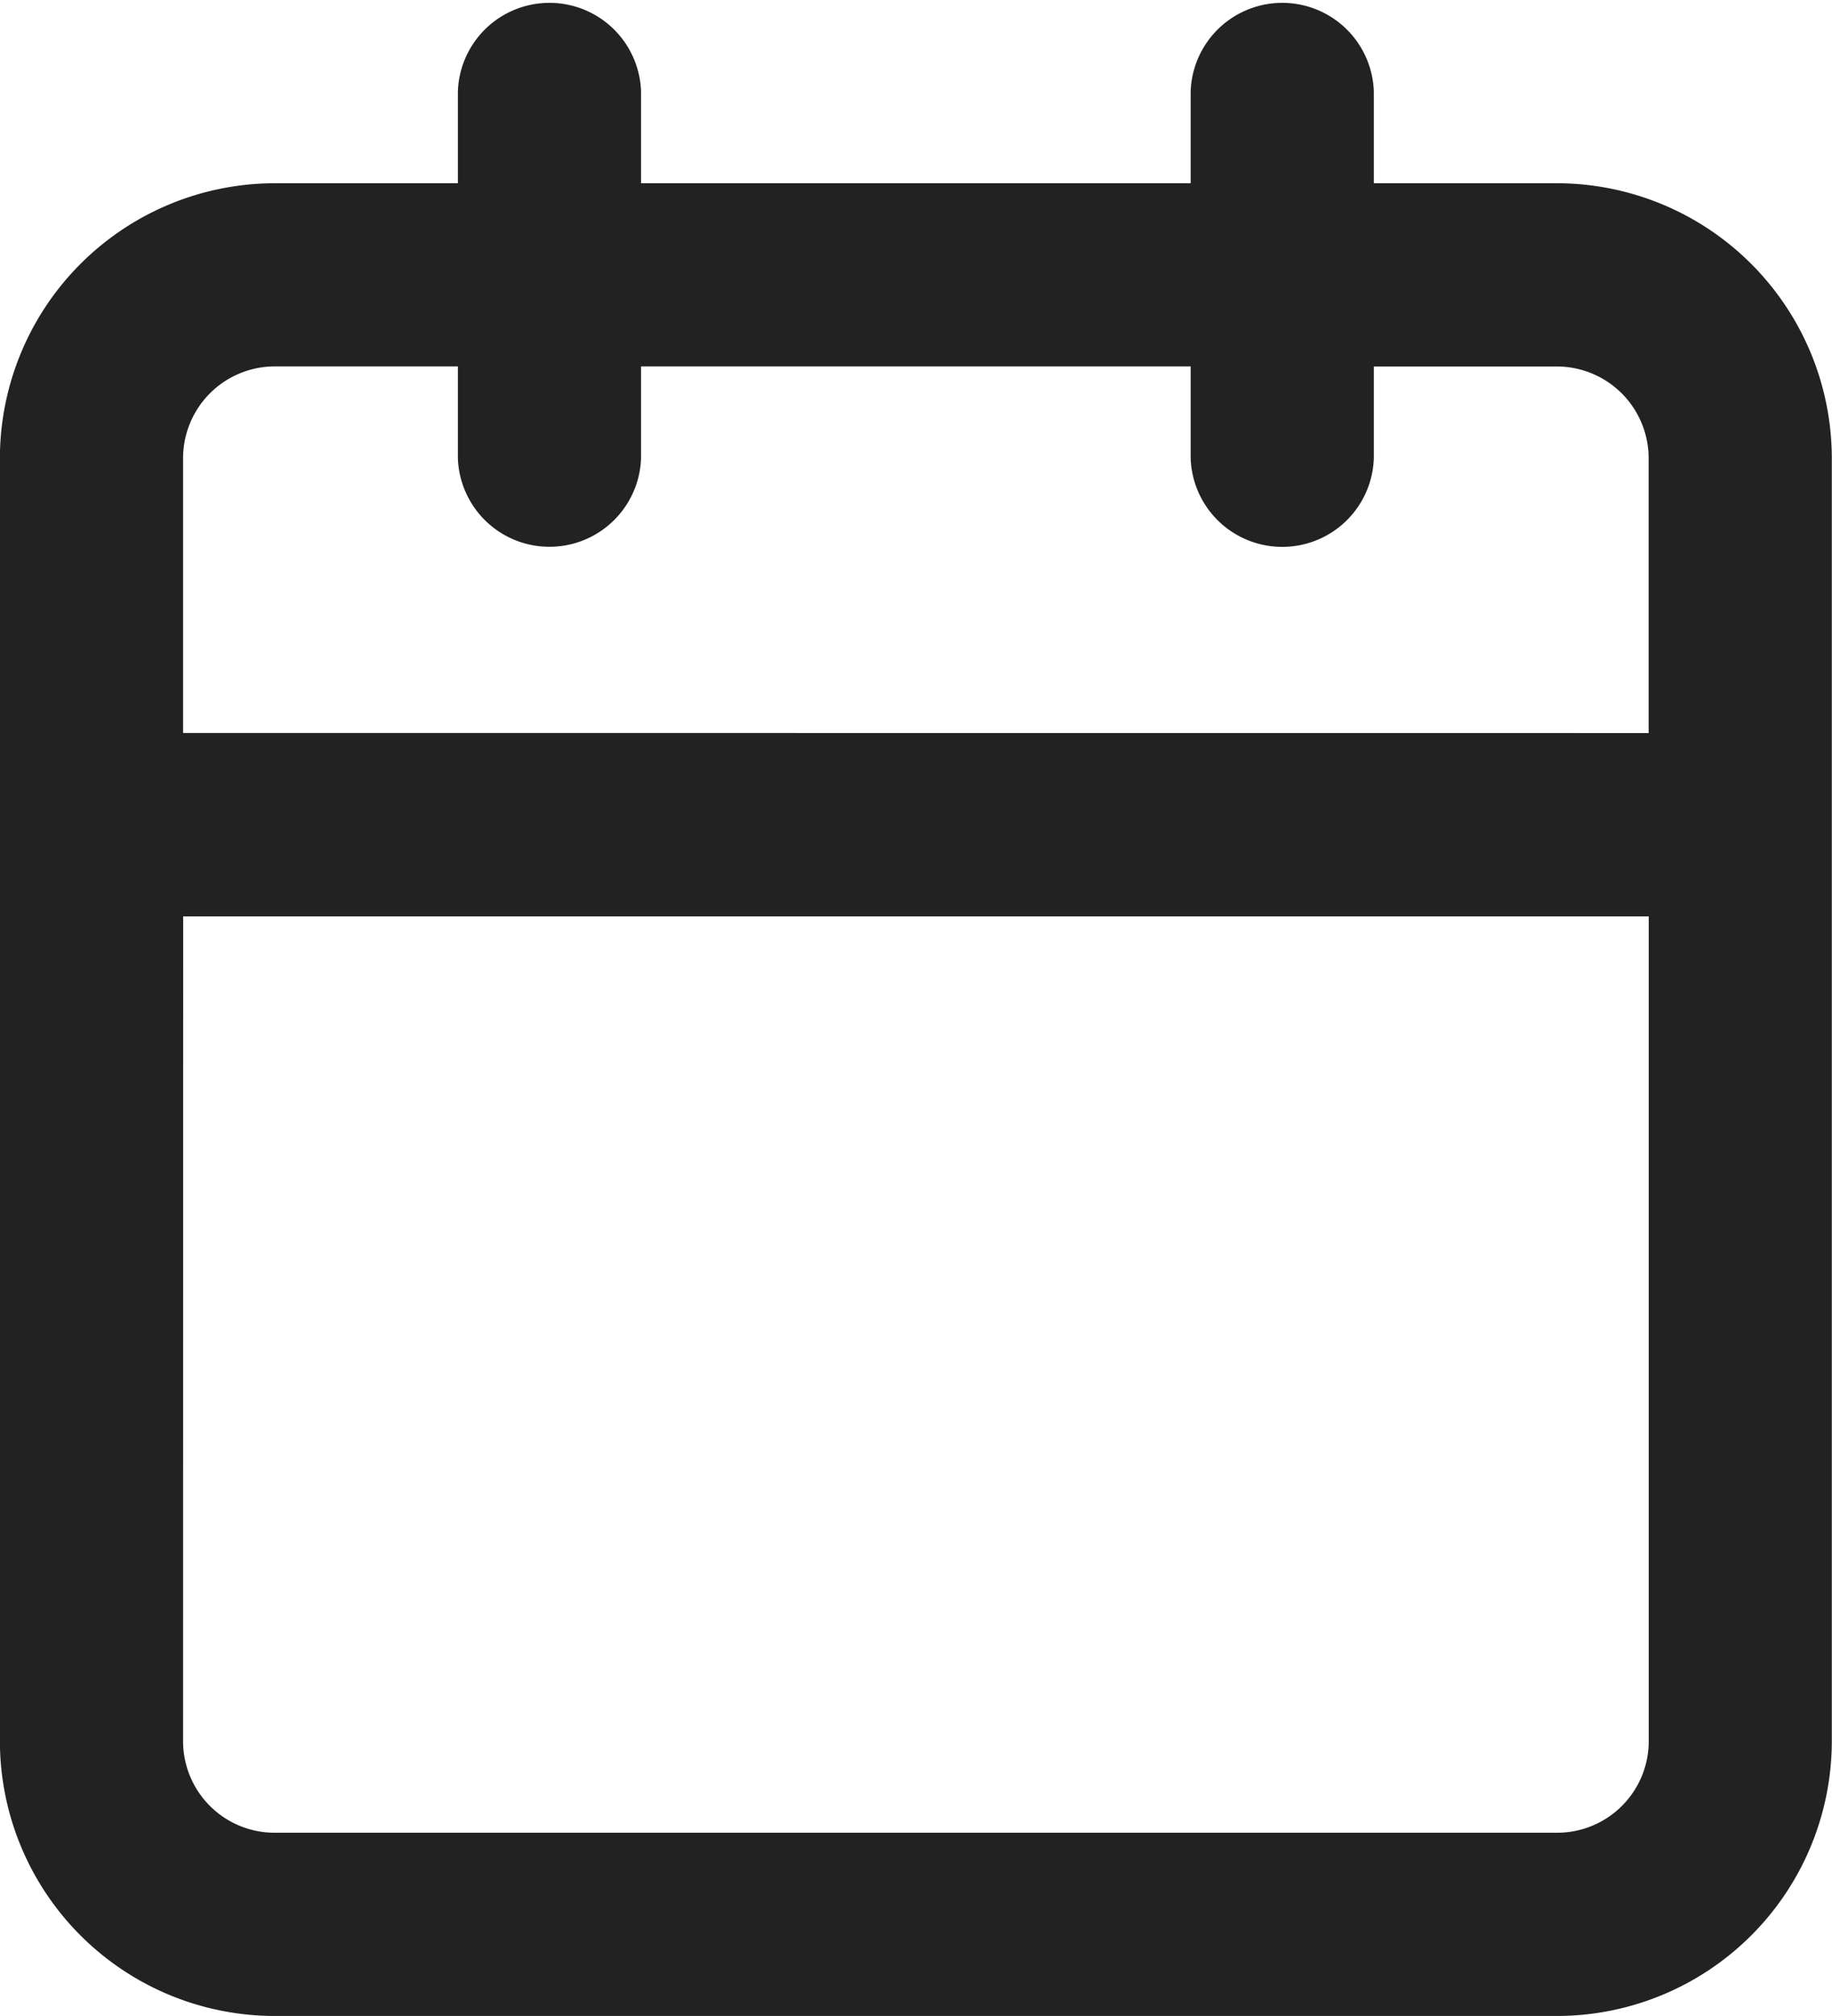 <svg id="Group_69" data-name="Group 69" xmlns="http://www.w3.org/2000/svg" width="19.393" height="21.332" viewBox="0 0 19.393 21.332">
  <path id="Combined_Shape-15" data-name="Combined Shape-15" d="M1271.092,129.455a2.911,2.911,0,0,1-2.909-2.909V112.971a2.913,2.913,0,0,1,2.909-2.909h1.939v-.97a.97.97,0,0,1,1.939,0v.97h5.818v-.97a.97.97,0,0,1,1.939,0v.97h1.939a2.913,2.913,0,0,1,2.909,2.909v13.575a2.911,2.911,0,0,1-2.909,2.909Zm-.97-2.909a.969.969,0,0,0,.97.97h13.575a.969.969,0,0,0,.97-.97V117.82h-15.514Zm15.514-10.666v-2.909a.972.972,0,0,0-.97-.97h-1.939v.97a.97.97,0,0,1-1.939,0V112h-5.818v.97a.97.97,0,0,1-1.939,0V112h-1.939a.972.972,0,0,0-.97.971v2.908Z" transform="translate(-1268.184 -108.123)" fill="#222"/>
</svg>
